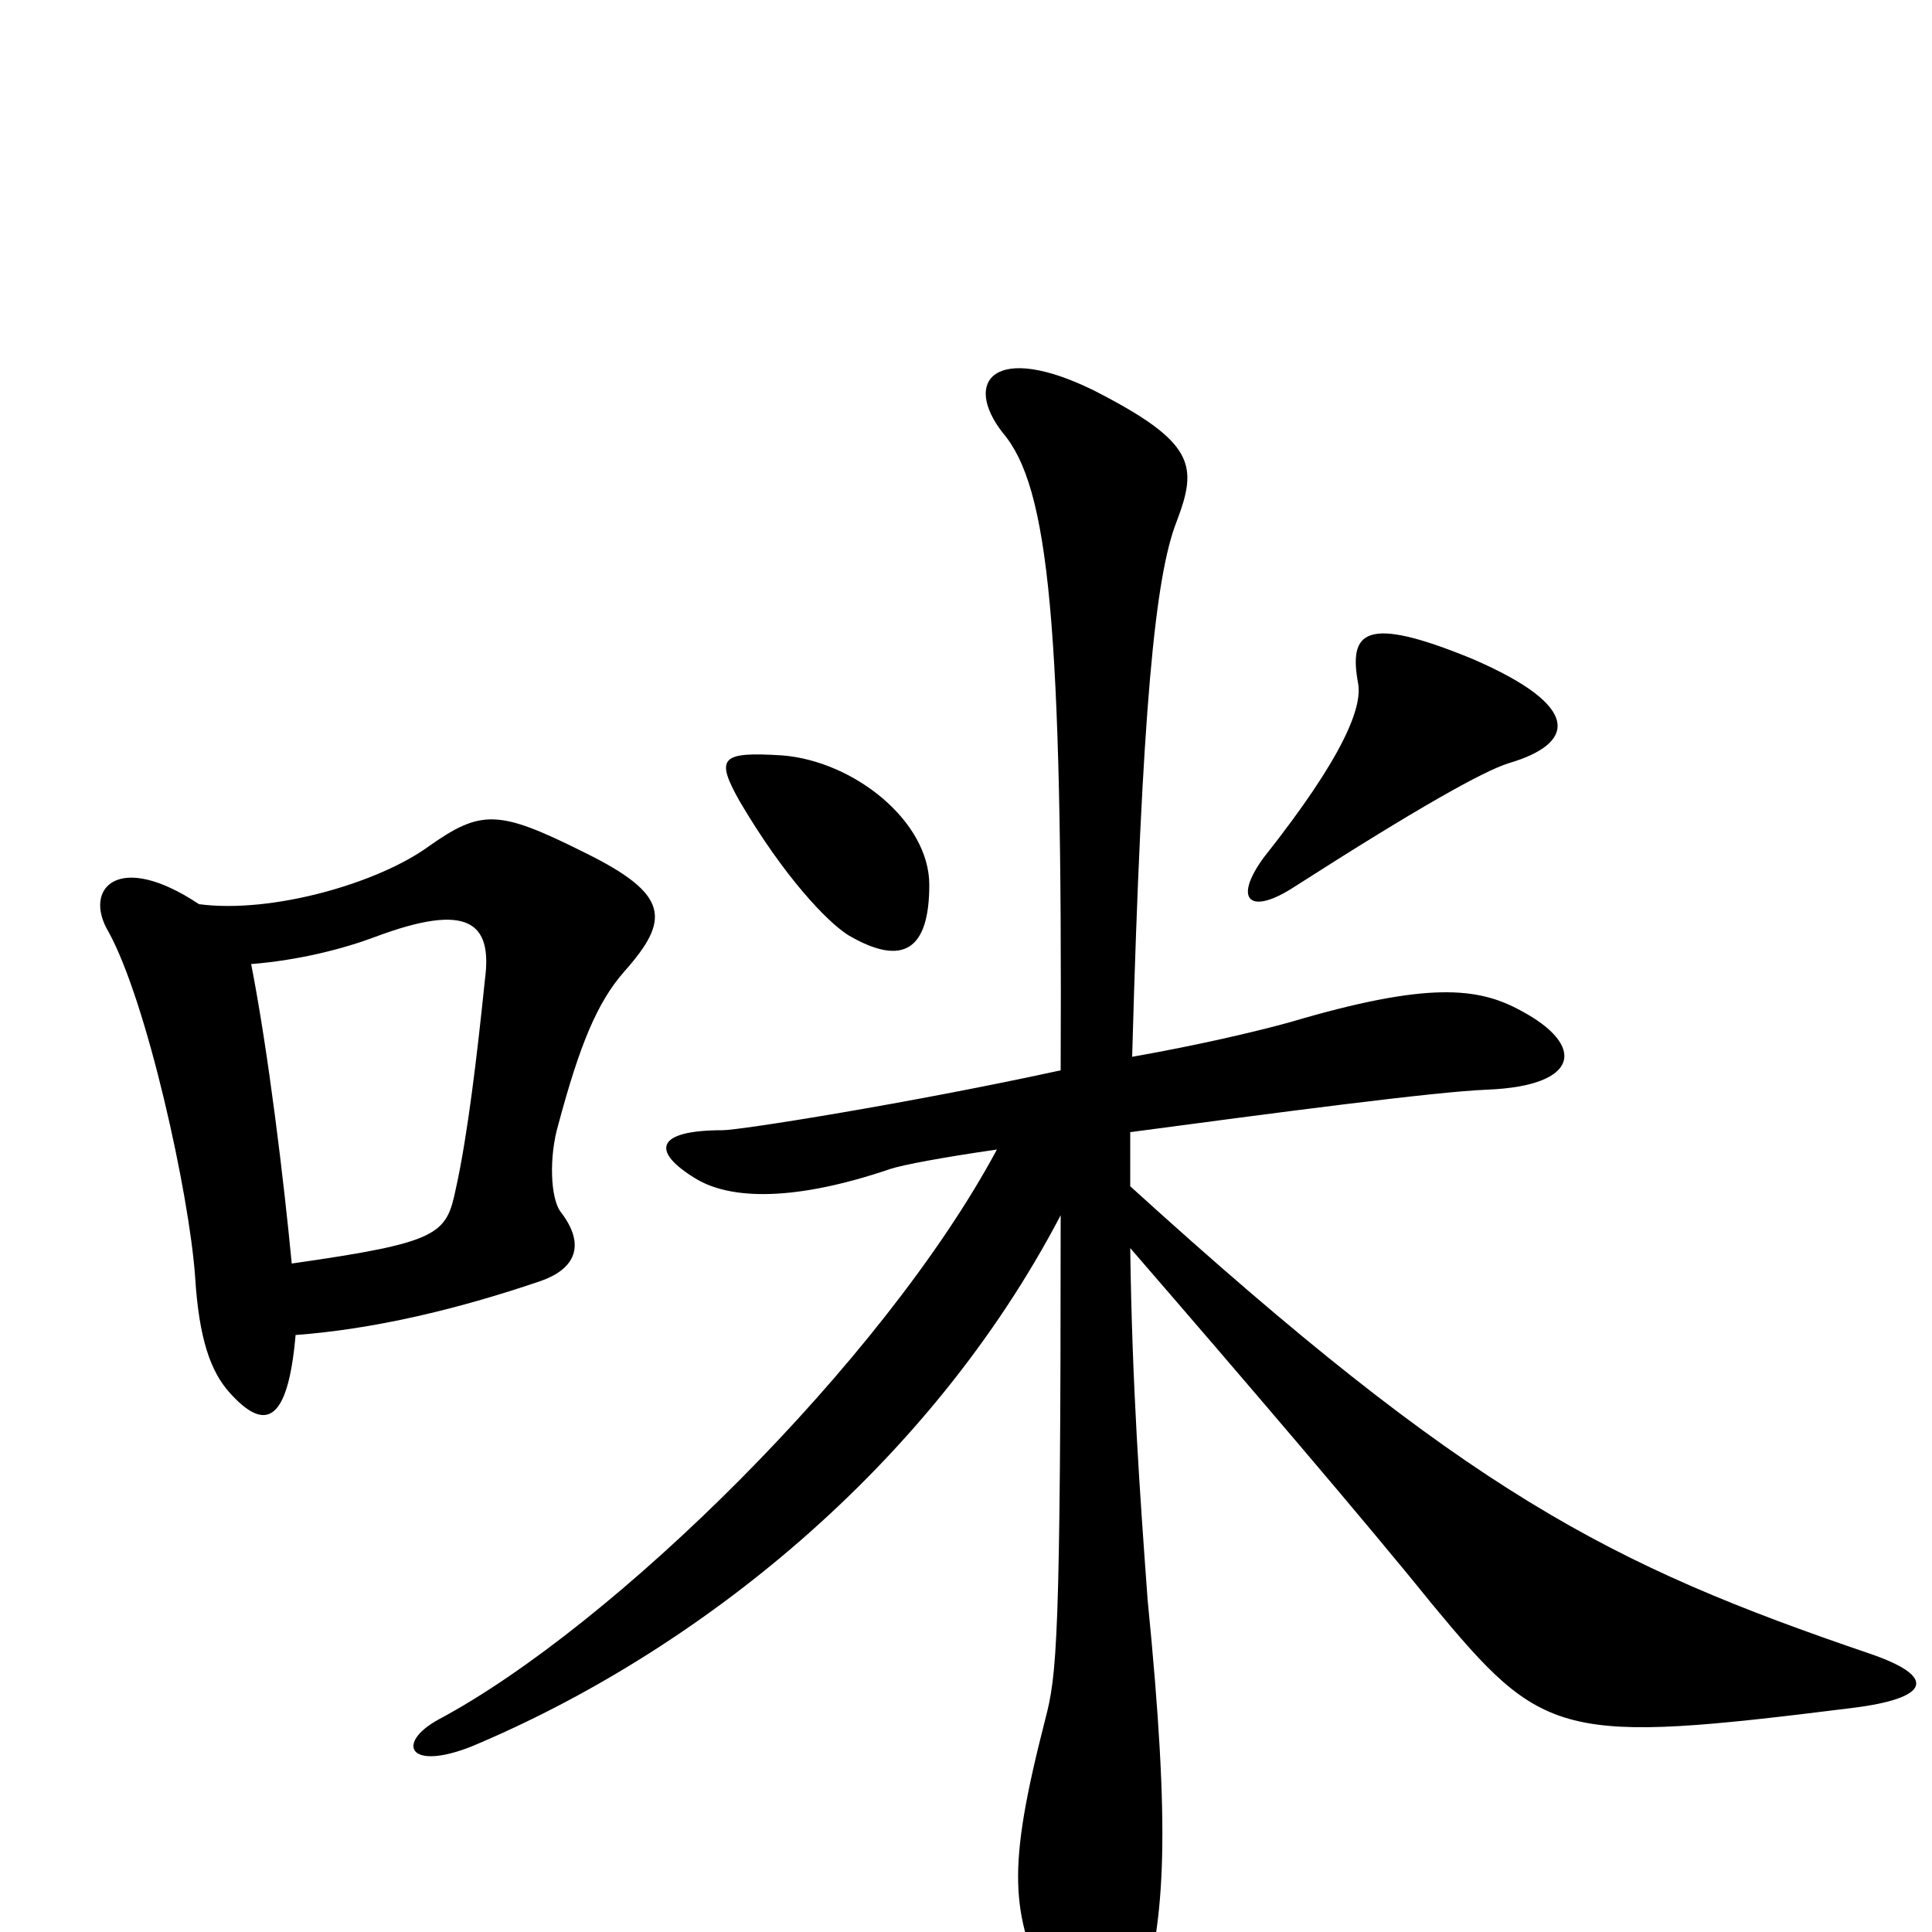 <svg xmlns="http://www.w3.org/2000/svg" viewBox="0 -1000 1000 1000">
	<path fill="#000000" d="M781 -605C815 -615 820 -634 762 -659C706 -682 698 -673 703 -646C705 -634 696 -609 654 -556C638 -534 647 -526 670 -541C734 -582 768 -601 781 -605ZM481 -542C481 -575 442 -606 405 -609C373 -611 370 -608 383 -585C406 -546 428 -523 439 -516C468 -499 481 -509 481 -542ZM323 -497C347 -524 347 -537 302 -559C258 -581 249 -581 222 -562C196 -543 141 -527 103 -532C61 -560 43 -540 56 -518C76 -482 98 -382 101 -339C103 -307 109 -290 119 -279C137 -259 149 -263 153 -309C193 -312 236 -322 280 -337C297 -343 304 -355 290 -373C285 -380 284 -401 289 -418C300 -459 309 -481 323 -497ZM968 -144C833 -190 760 -227 585 -386C585 -396 585 -403 585 -414C660 -424 743 -435 770 -436C818 -438 821 -459 787 -477C765 -489 739 -492 668 -471C650 -466 620 -459 586 -453C591 -634 598 -702 609 -730C620 -759 619 -771 566 -798C515 -823 498 -803 519 -776C543 -748 550 -677 549 -446C471 -429 383 -415 374 -415C339 -415 337 -404 360 -390C378 -379 411 -378 461 -395C467 -397 488 -401 516 -405C457 -295 317 -158 227 -110C205 -98 211 -83 244 -96C361 -145 481 -241 549 -371C549 -149 547 -133 541 -110C521 -32 523 -10 543 32C565 74 581 71 591 34C603 -7 606 -51 594 -172C590 -227 586 -282 585 -354C643 -287 708 -211 741 -170C799 -100 807 -97 959 -116C999 -121 1003 -132 968 -144ZM251 -493C247 -454 242 -412 236 -385C231 -361 228 -357 151 -346C147 -388 139 -455 130 -501C155 -503 178 -509 194 -515C242 -533 255 -523 251 -493Z"/>
</svg>